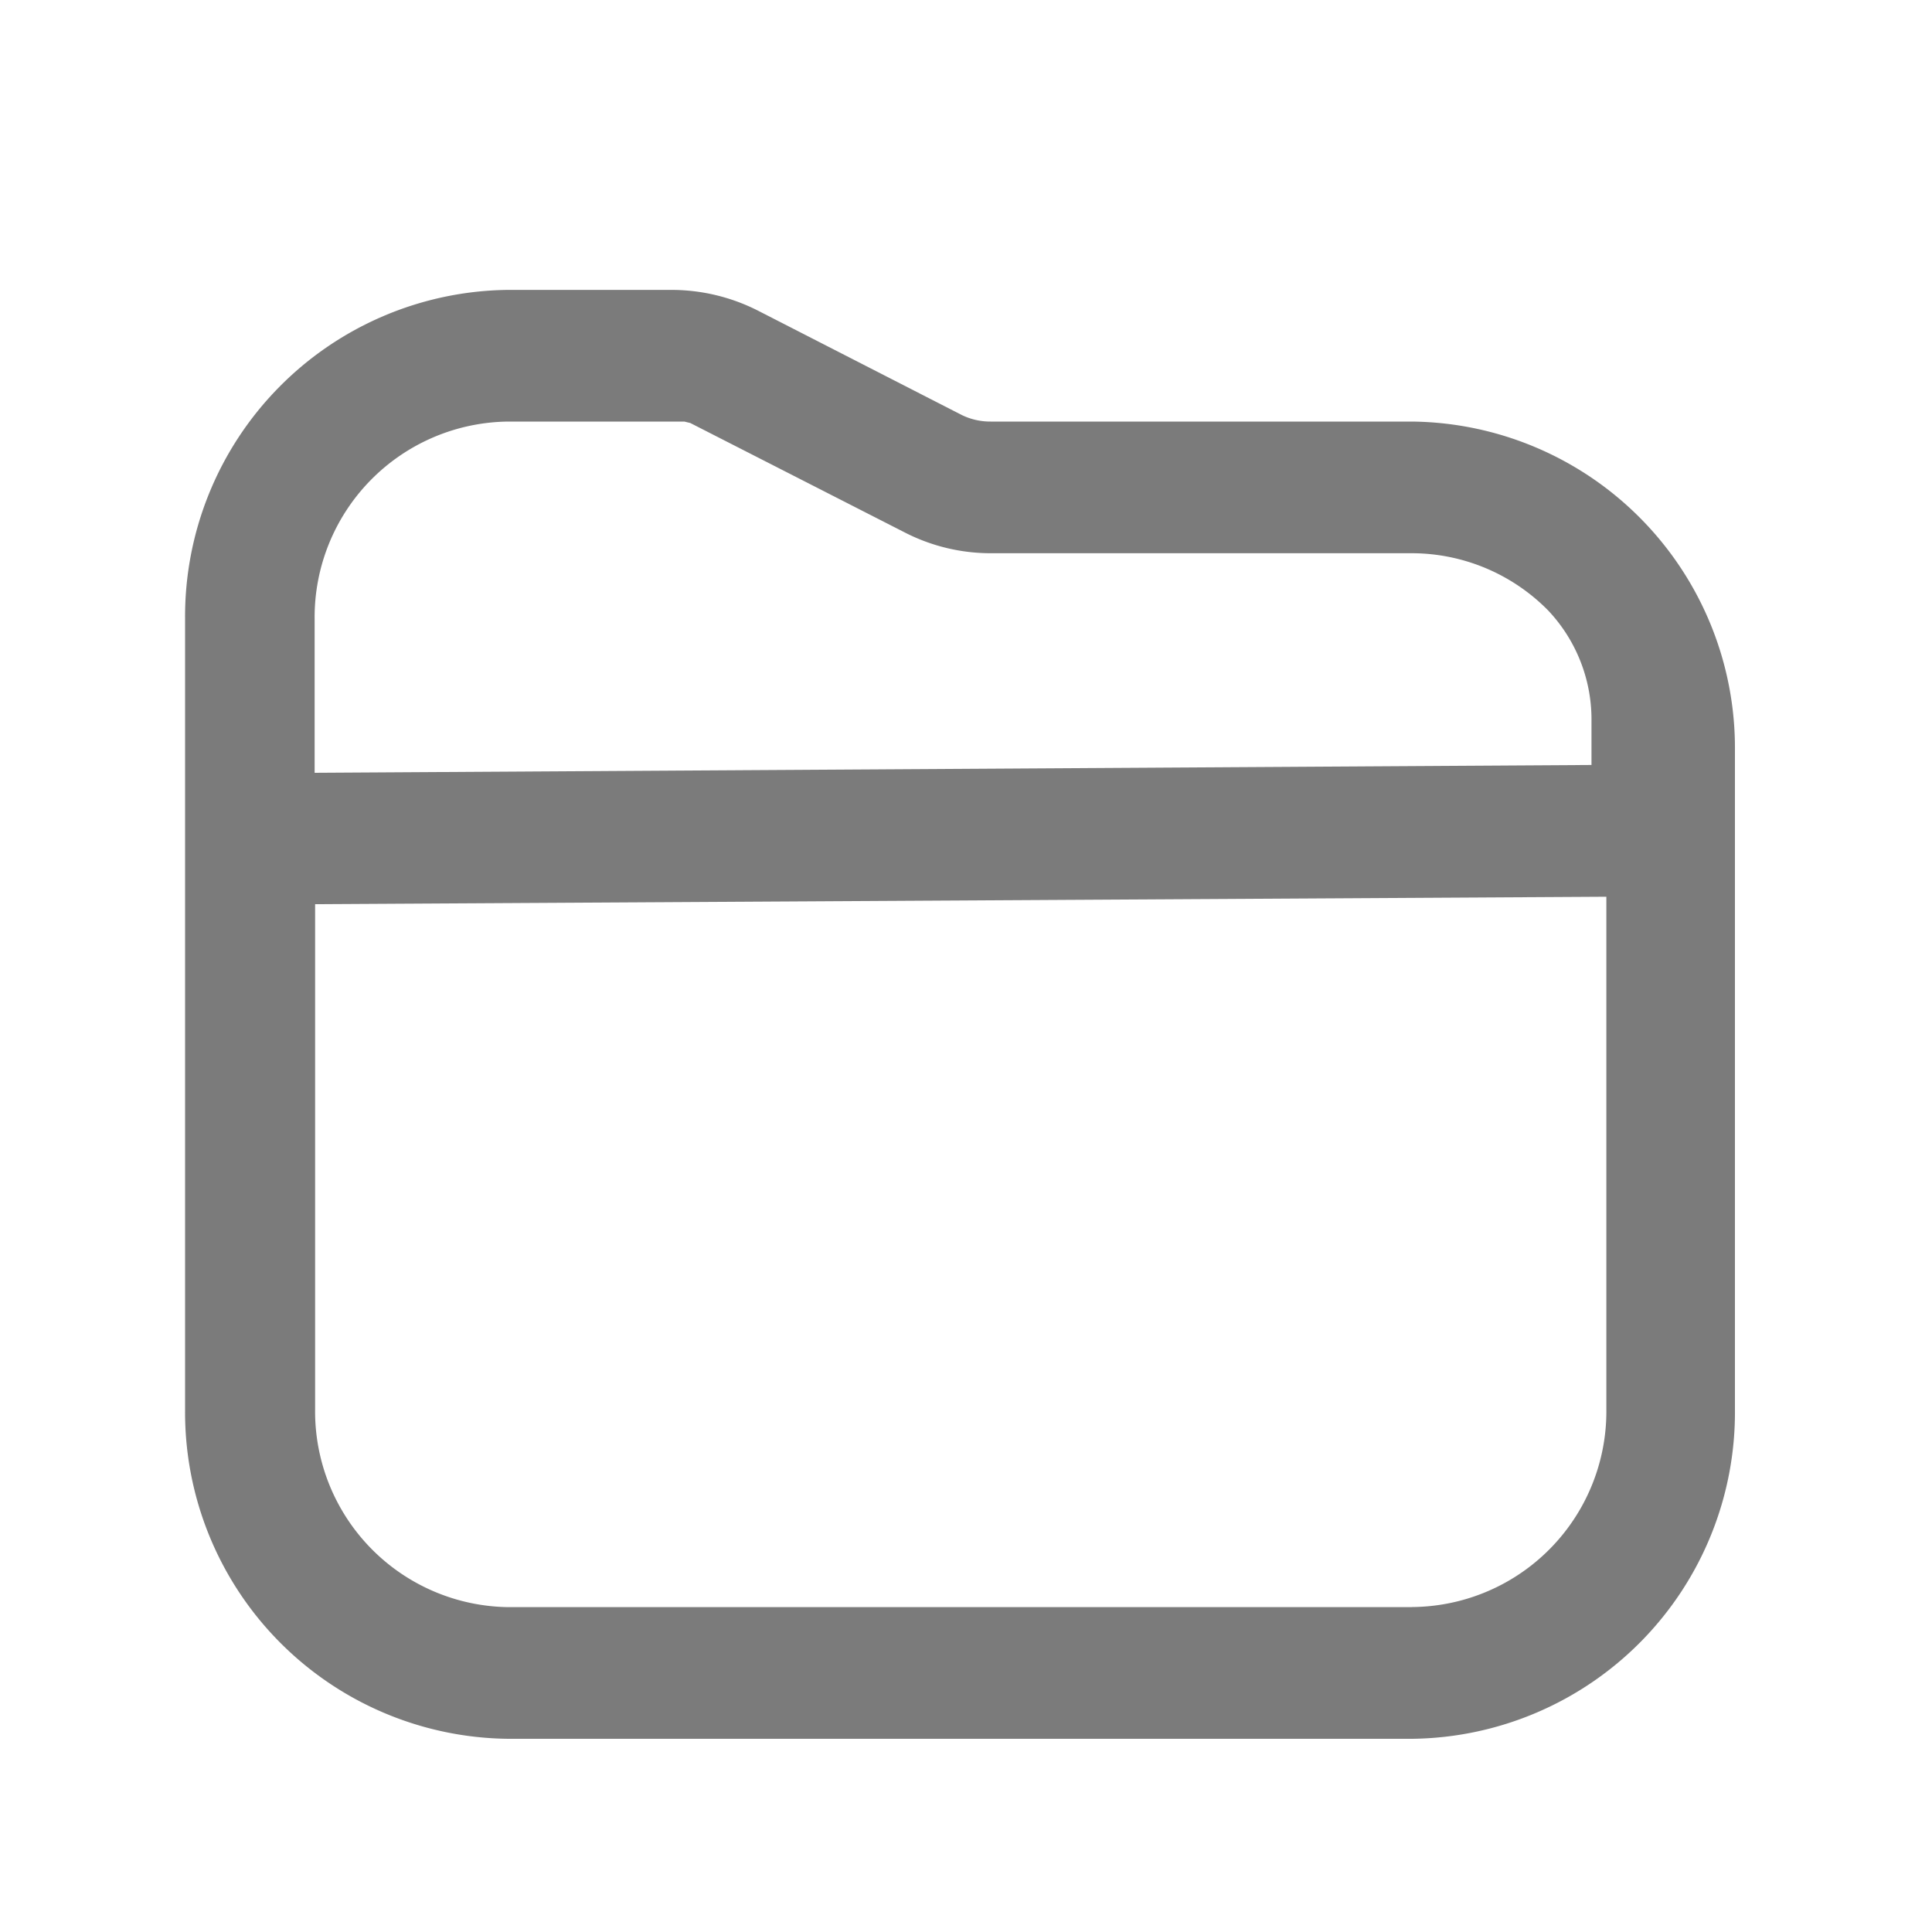 <svg xmlns="http://www.w3.org/2000/svg" width="20" height="20" viewBox="0 0 20 20">
  <defs>
    <style>
      .cls-1 {
        fill: #7b7b7b;
        fill-rule: evenodd;
      }
    </style>
  </defs>
  <g id="folder">
    <path class="cls-1" d="M156.619,6.364h-4.363a0.672,0.672,0,0,1-.3-0.068l-2.109-1.08a1.979,1.979,0,0,0-.9-0.215h-1.69a3.38,3.38,0,0,0-3.341,3.409v8.182A3.38,3.38,0,0,0,147.262,20h9.357a3.38,3.38,0,0,0,3.341-3.409V9.773A3.38,3.38,0,0,0,156.619,6.364Zm-9.357,0h1.822l0.062,0.015,2.224,1.135a1.948,1.948,0,0,0,.886.213h4.363a1.983,1.983,0,0,1,1.407.592,1.645,1.645,0,0,1,.449,1.152c0,0.226,0,.448,0,0.448L145.257,10V8.409A2.026,2.026,0,0,1,147.262,6.364Zm9.357,12.273h-9.357a2.026,2.026,0,0,1-2-2.045V11.36l13.367-.077v5.308A2.026,2.026,0,0,1,156.619,18.636Z" transform="translate(-142 -2)"/>
  </g>
</svg>
